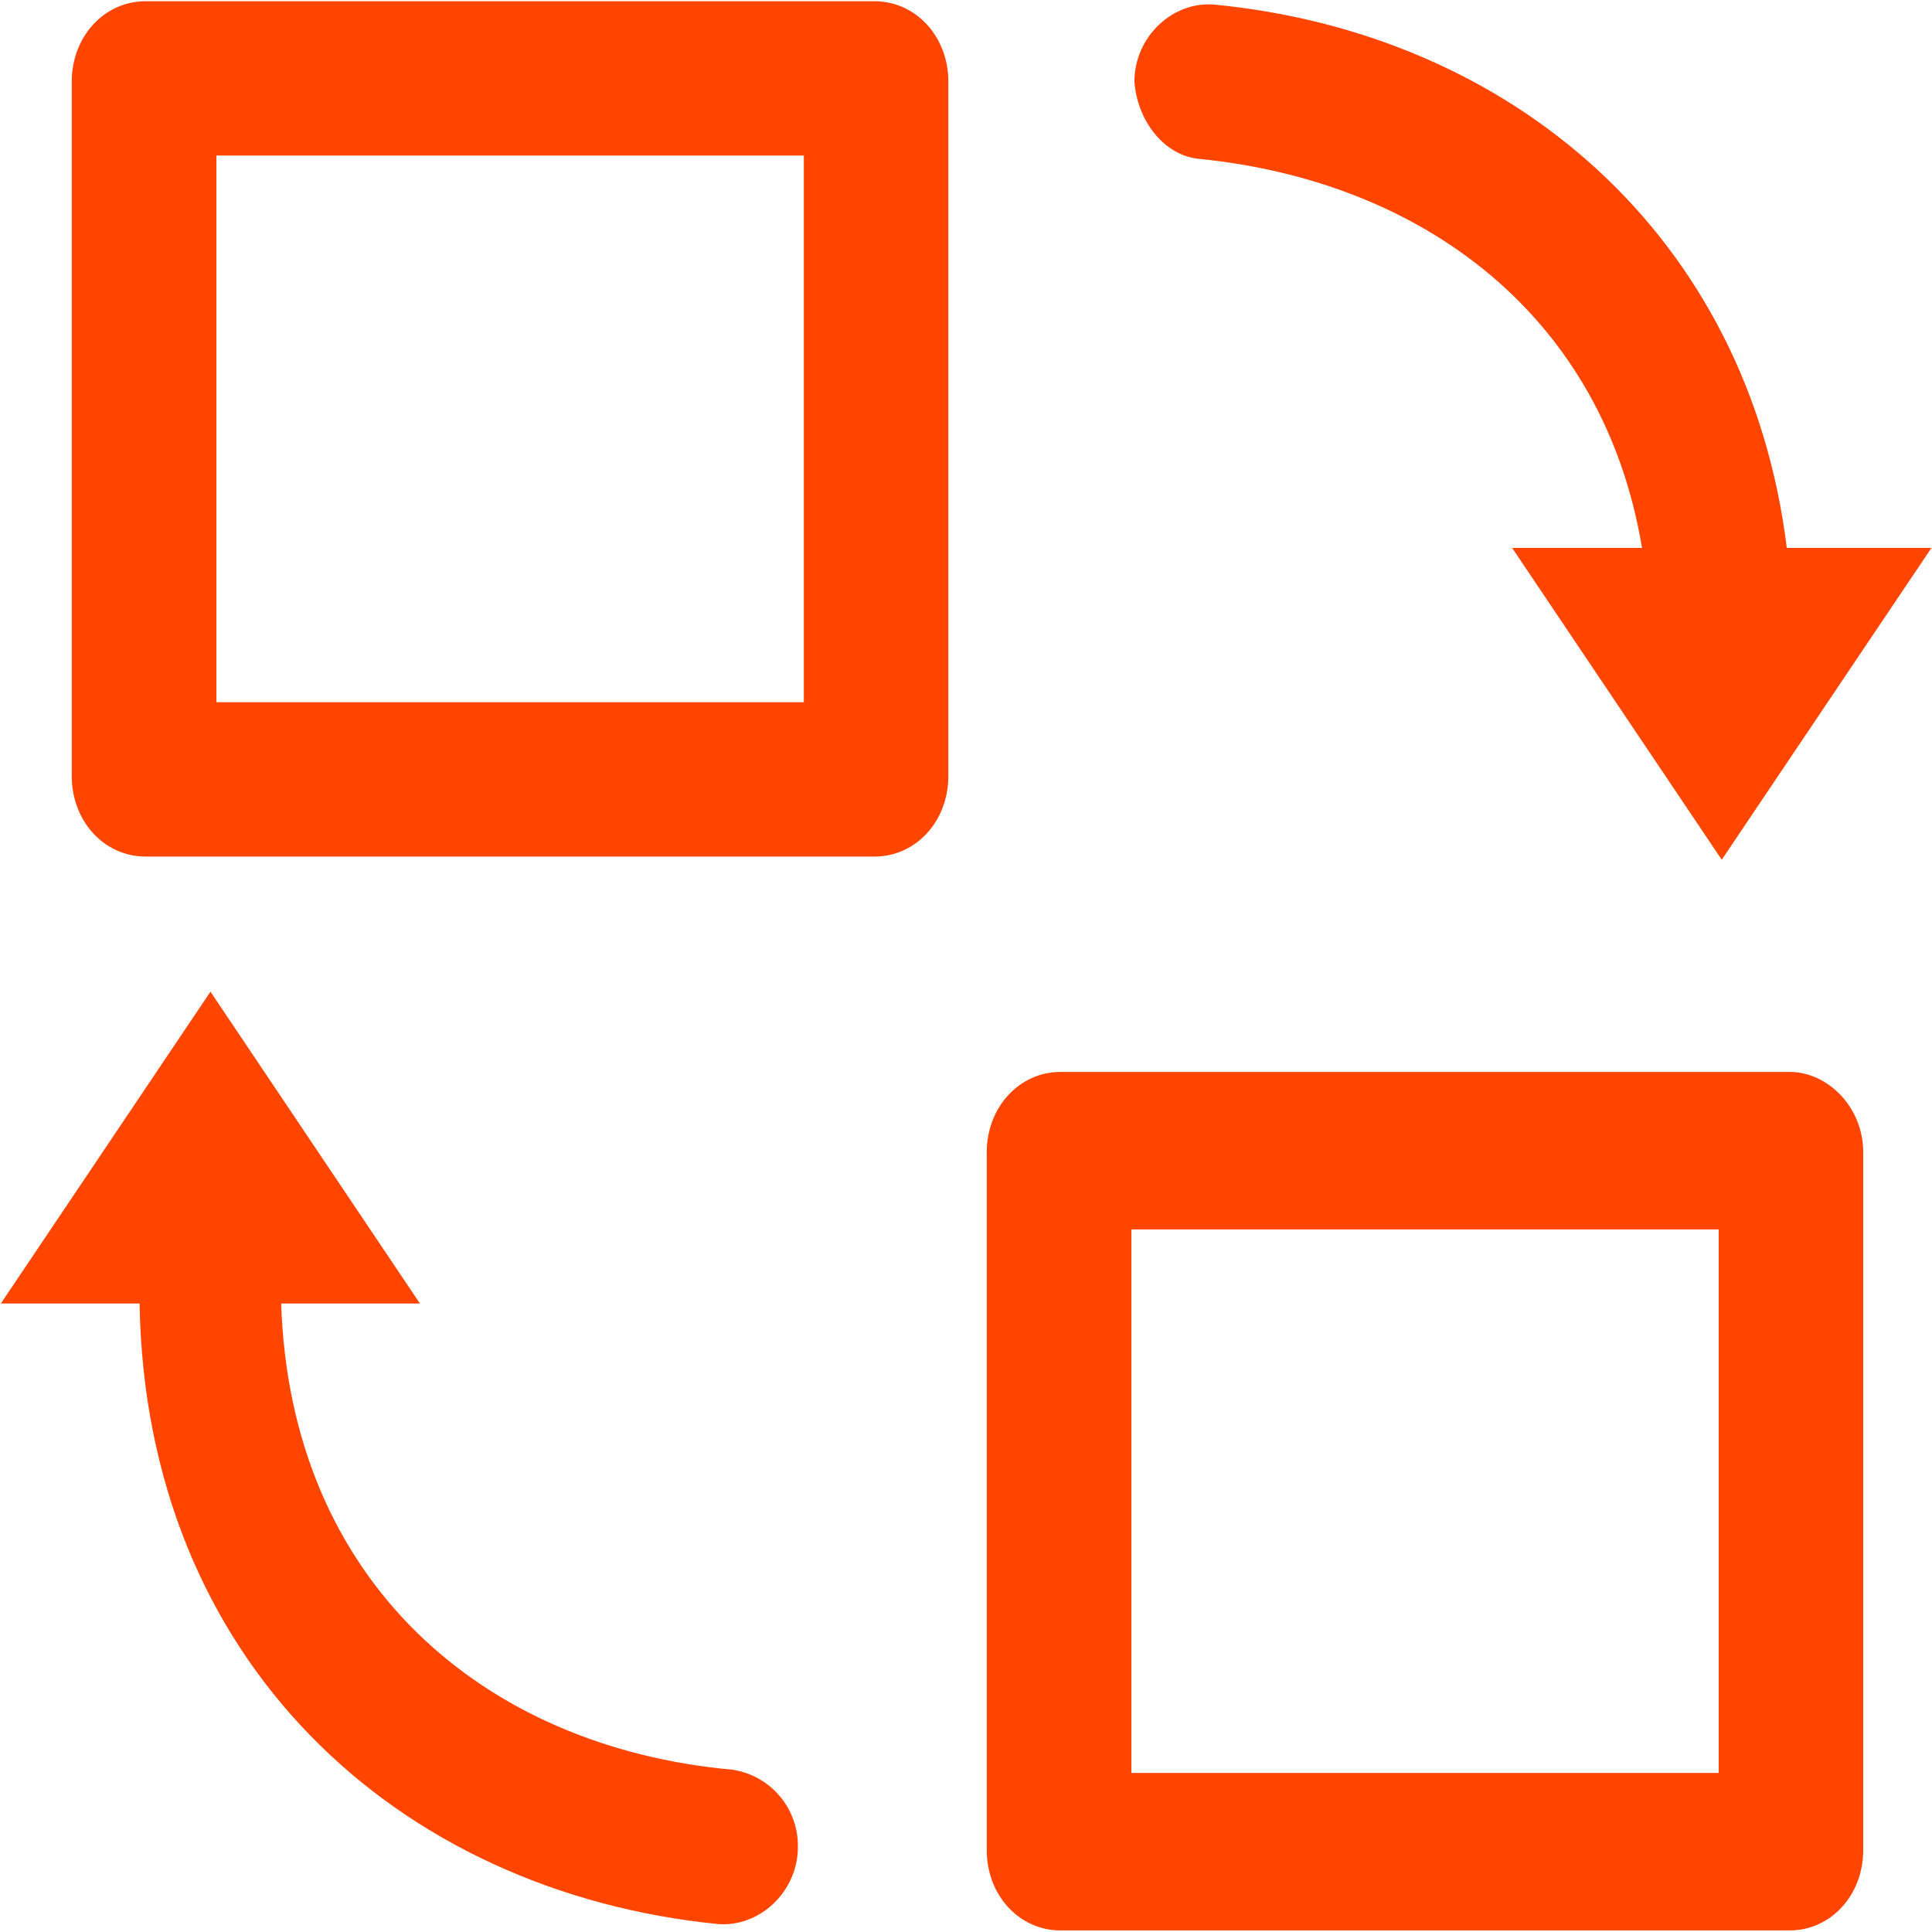 <svg width="30" height="30" viewBox="0 0 895 895" fill="none" xmlns="http://www.w3.org/2000/svg">
<path d="M555.544 73.6C659.48 84.032 742.872 146.56 760.664 253.824H700.504L797.592 398.272L894.744 253.824H827.736C809.944 109.376 700.568 15.488 562.392 2.112C543.256 0.576 525.528 16.96 525.528 37.824C526.808 55.744 539.096 72.064 555.544 73.6ZM405.144 0.576H67.416C48.28 0.576 33.24 16.96 33.24 37.824V359.552C33.24 380.416 48.28 396.8 67.416 396.8H405.144C424.28 396.8 439.32 380.416 439.32 359.552V37.824C439.32 16.96 424.28 0.576 405.144 0.576ZM372.312 325.312H100.248V72.064H372.376V325.312H372.312ZM339.48 819.84C223.256 809.408 134.36 731.968 130.264 603.84H194.52L97.496 459.392L0.408 603.84H64.664C67.352 769.216 183.576 876.416 332.696 891.328C351.832 892.8 369.624 876.416 369.624 855.552C369.742 846.967 366.758 838.628 361.22 832.067C355.682 825.507 347.963 821.165 339.48 819.84ZM829.08 496.576H491.288C472.088 496.576 457.112 513.024 457.112 533.824V857.088C457.112 877.888 472.088 894.272 491.288 894.272H829.016C848.152 894.272 863.128 877.888 863.128 857.088V533.824C863.192 513.024 846.808 496.576 829.08 496.576ZM796.184 821.312H524.12V569.536H796.184V821.312Z" fill="#FF4500"/>
</svg>

